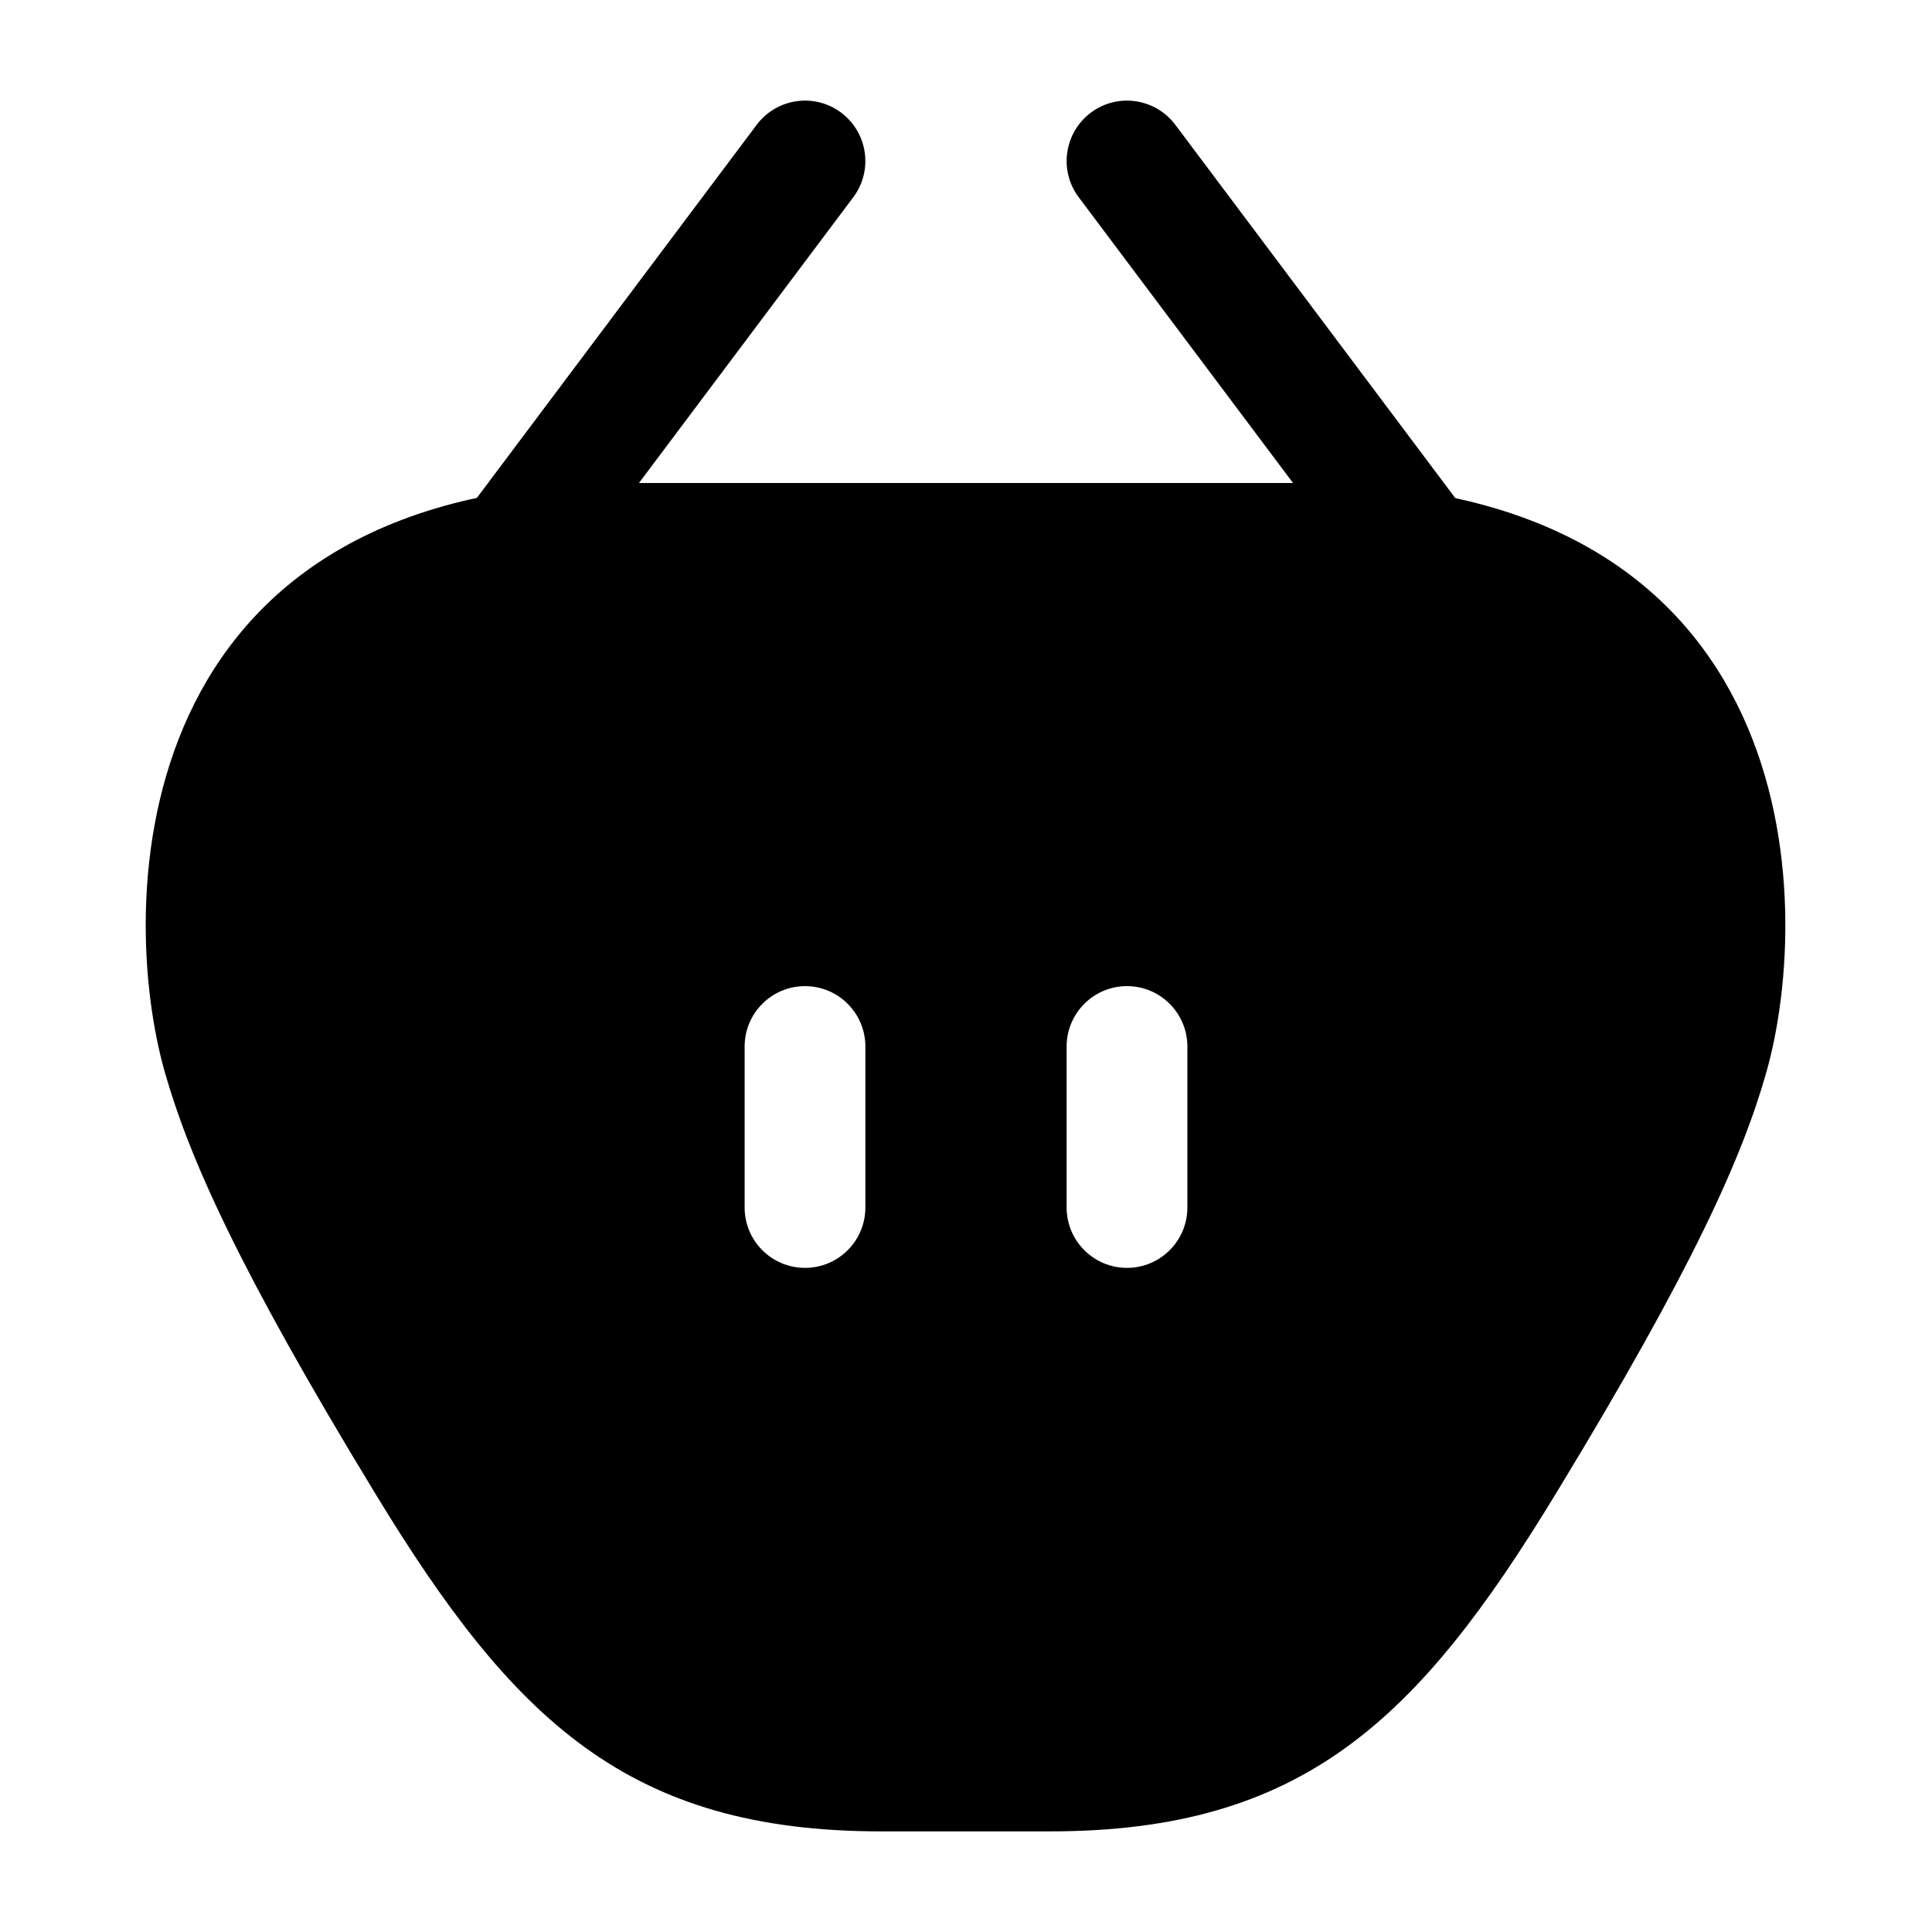 <svg width="24" height="24" viewBox="0 0 24 24" fill="none" xmlns="http://www.w3.org/2000/svg">
<path fill-rule="evenodd" clip-rule="evenodd" d="M2.05 13.328C2.35 14.375 2.957 15.754 4.667 18.562C6.376 21.371 7.807 22.75 10.948 22.75H13.042C16.182 22.75 17.614 21.371 19.323 18.562C21.032 15.754 21.642 14.375 21.94 13.328C22.537 11.234 22.464 6 16.182 6H7.807C1.526 6 1.449 11.234 2.05 13.328ZM10 12.25C10.414 12.25 10.75 12.586 10.75 13V15C10.75 15.414 10.414 15.75 10 15.75C9.586 15.75 9.25 15.414 9.25 15V13C9.25 12.586 9.586 12.25 10 12.25ZM14.75 13C14.75 12.586 14.414 12.25 14 12.25C13.586 12.25 13.25 12.586 13.25 13V15C13.25 15.414 13.586 15.75 14 15.75C14.414 15.75 14.75 15.414 14.75 15V13Z" fill="black"/>
<path fill-rule="evenodd" clip-rule="evenodd" d="M13.55 1.4C13.881 1.151 14.351 1.219 14.6 1.55L18.35 6.55C18.599 6.881 18.531 7.351 18.2 7.6C17.869 7.849 17.398 7.781 17.15 7.45L13.4 2.45C13.152 2.119 13.219 1.649 13.55 1.4Z" fill="black"/>
<path fill-rule="evenodd" clip-rule="evenodd" d="M10.45 1.4C10.781 1.649 10.848 2.119 10.6 2.45L6.85 7.45C6.601 7.781 6.131 7.849 5.8 7.6C5.469 7.351 5.401 6.881 5.65 6.55L9.4 1.55C9.649 1.219 10.119 1.151 10.45 1.4Z" fill="black"/>
</svg>
